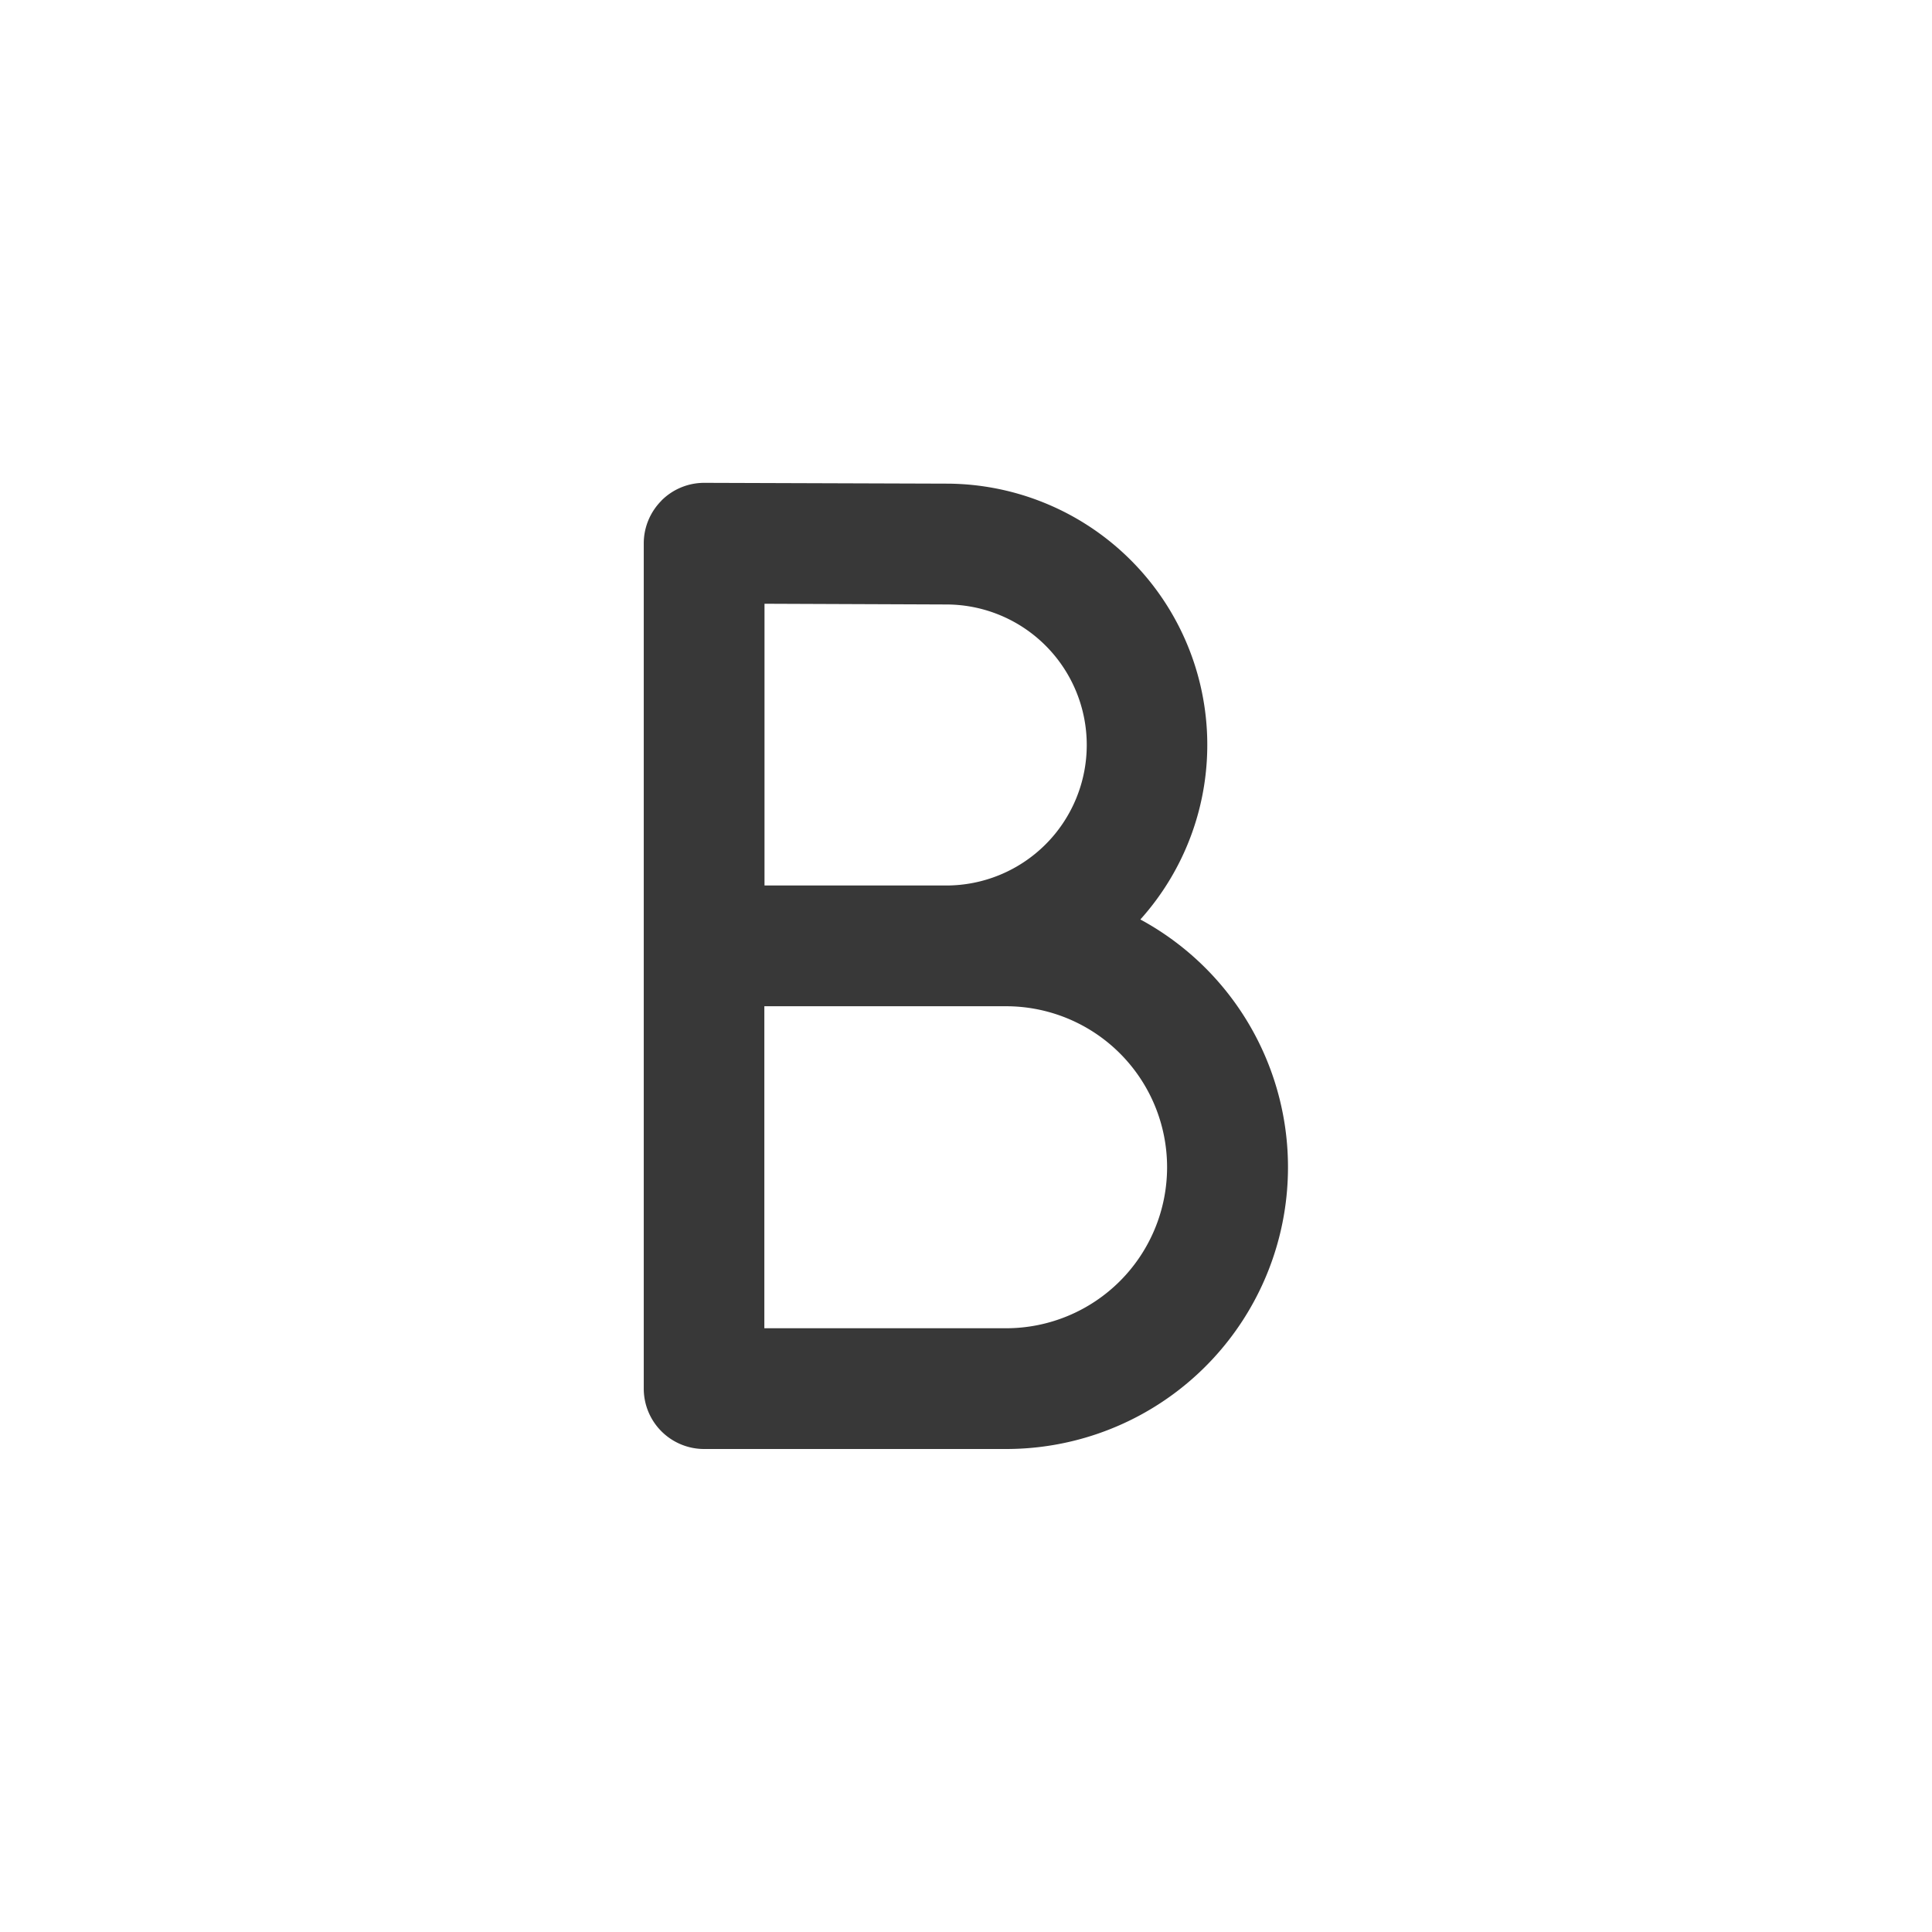 <svg xmlns="http://www.w3.org/2000/svg" width="24" height="24" fill="none" viewBox="0 0 24 24">
  <path fill="#383838" fill-rule="evenodd" d="M8.217 6.218a.75.75 0 0 1 .532-.22l3.013.01a3.245 3.245 0 0 1 2.404 5.414A3.5 3.5 0 0 1 12.498 18H8.747a.75.75 0 0 1-.75-.75V6.75c0-.2.08-.39.22-.531ZM9.497 11h2.255a1.745 1.745 0 0 0 .005-3.491L9.497 7.5V11Zm0 1.5h3a2 2 0 0 1 .002 4H9.495v-4Z" clip-rule="evenodd"/>
</svg>
